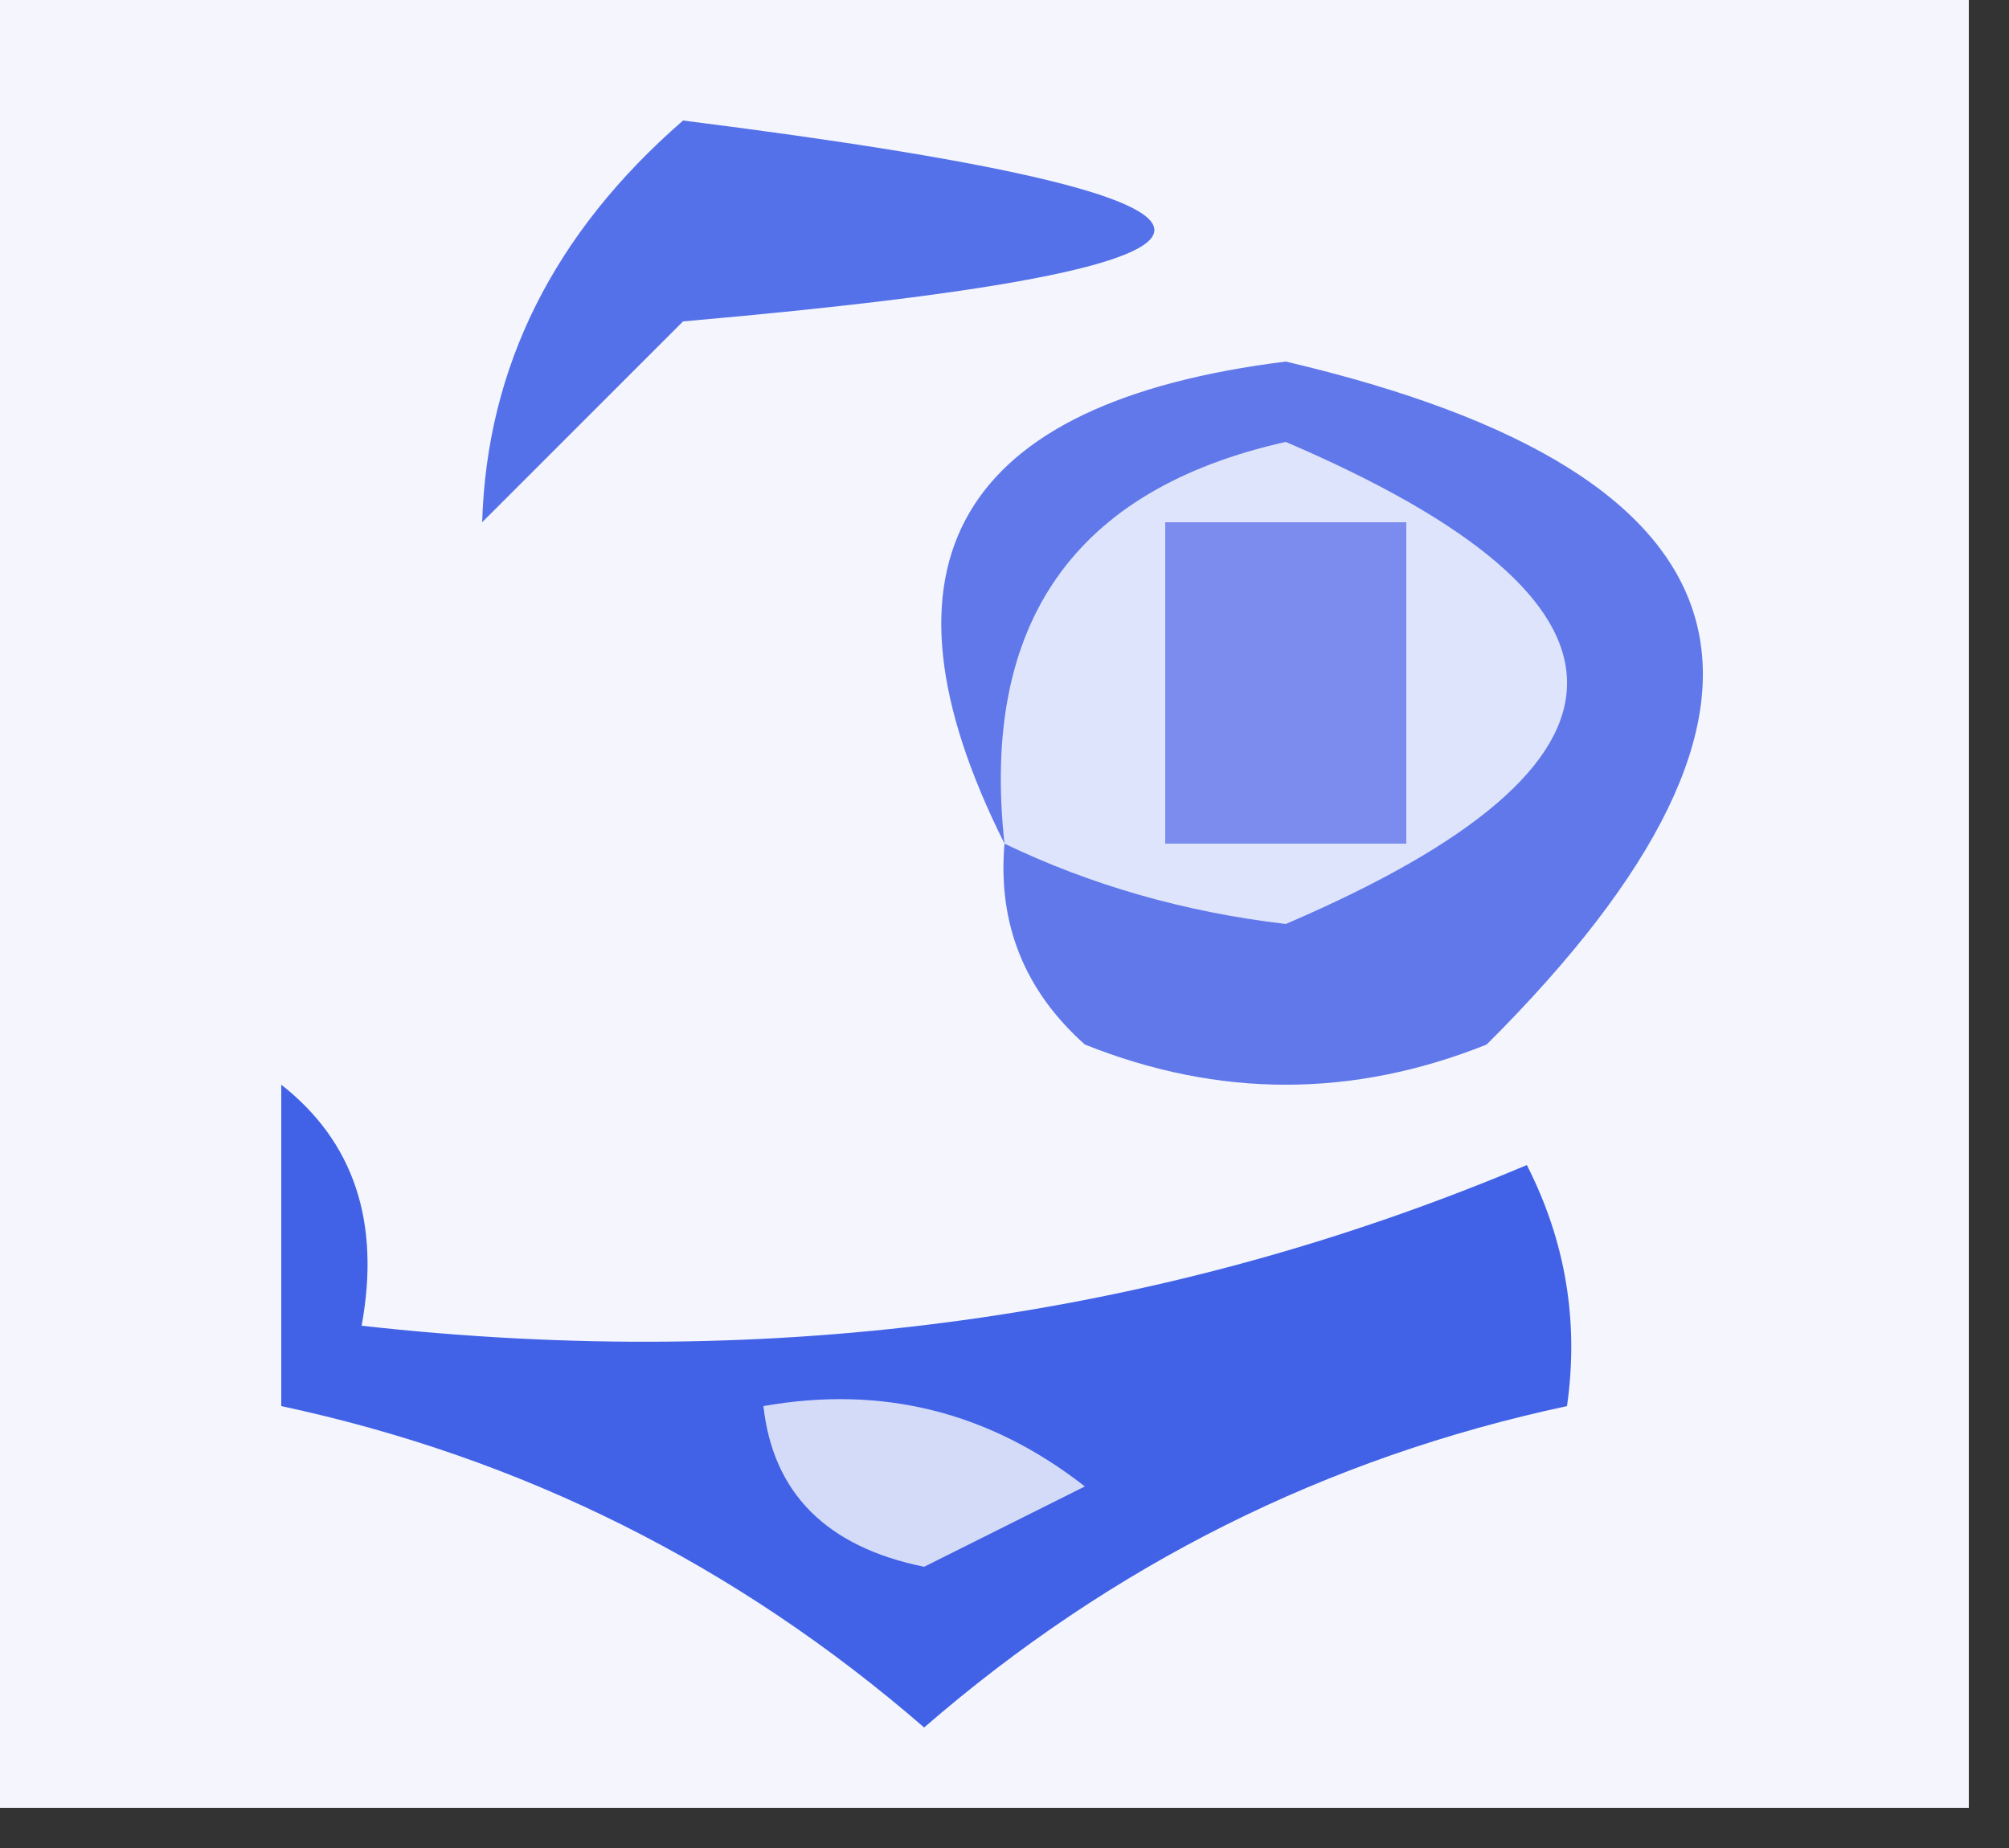 <?xml version="1.0" encoding="UTF-8"?>
<!DOCTYPE svg PUBLIC "-//W3C//DTD SVG 1.1//EN" "http://www.w3.org/Graphics/SVG/1.1/DTD/svg11.dtd">
<svg xmlns="http://www.w3.org/2000/svg" version="1.1" width="25px" height="23px" style="shape-rendering:geometricPrecision; text-rendering:geometricPrecision; image-rendering:optimizeQuality; fill-rule:evenodd; clip-rule:evenodd" xmlns:xlink="http://www.w3.org/1999/xlink">
<rect width="100%" height="100%" fill="#333333" stroke="none"/>
<g><path style="opacity:1" fill="#f4f5fd" d="M -0.5,-0.5 C 7.833,-0.5 16.167,-0.5 24.5,-0.5C 24.5,7.167 24.5,14.833 24.5,22.5C 16.167,22.5 7.833,22.5 -0.5,22.5C -0.5,14.833 -0.5,7.167 -0.5,-0.5 Z"/></g>
<g><path style="opacity:1" fill="#5471e9" d="M 8.5,1.5 C 16.32,2.484 16.32,3.317 8.5,4C 7.667,4.833 6.833,5.667 6,6.5C 6.058,4.565 6.891,2.898 8.5,1.5 Z"/></g>
<g><path style="opacity:1" fill="#6078ea" d="M 12.5,10.5 C 10.751,7.008 11.918,5.008 16,4.5C 21.952,5.894 22.785,8.728 18.5,13C 16.833,13.667 15.167,13.667 13.5,13C 12.748,12.329 12.414,11.496 12.5,10.5 Z"/></g>
<g><path style="opacity:1" fill="#dee4fb" d="M 12.5,10.5 C 12.2,7.756 13.367,6.089 16,5.5C 20.667,7.5 20.667,9.5 16,11.5C 14.744,11.352 13.577,11.018 12.5,10.5 Z"/></g>
<g><path style="opacity:1" fill="#7b8cee" d="M 14.5,6.5 C 15.5,6.5 16.5,6.5 17.5,6.5C 17.5,7.833 17.5,9.167 17.5,10.5C 16.5,10.5 15.5,10.5 14.5,10.5C 14.5,9.167 14.5,7.833 14.5,6.5 Z"/></g>
<g><path style="opacity:1" fill="#4162e7" d="M 3.5,13.5 C 4.404,14.209 4.737,15.209 4.5,16.5C 9.648,17.074 14.482,16.407 19,14.5C 19.483,15.448 19.649,16.448 19.5,17.5C 16.503,18.141 13.837,19.474 11.5,21.5C 9.163,19.474 6.497,18.141 3.5,17.5C 3.5,16.167 3.5,14.833 3.5,13.5 Z"/></g>
<g><path style="opacity:1" fill="#d3dbf9" d="M 9.5,17.5 C 10.978,17.238 12.311,17.571 13.5,18.5C 12.833,18.833 12.167,19.167 11.5,19.5C 10.287,19.253 9.62,18.586 9.5,17.5 Z"/></g>
</svg>
